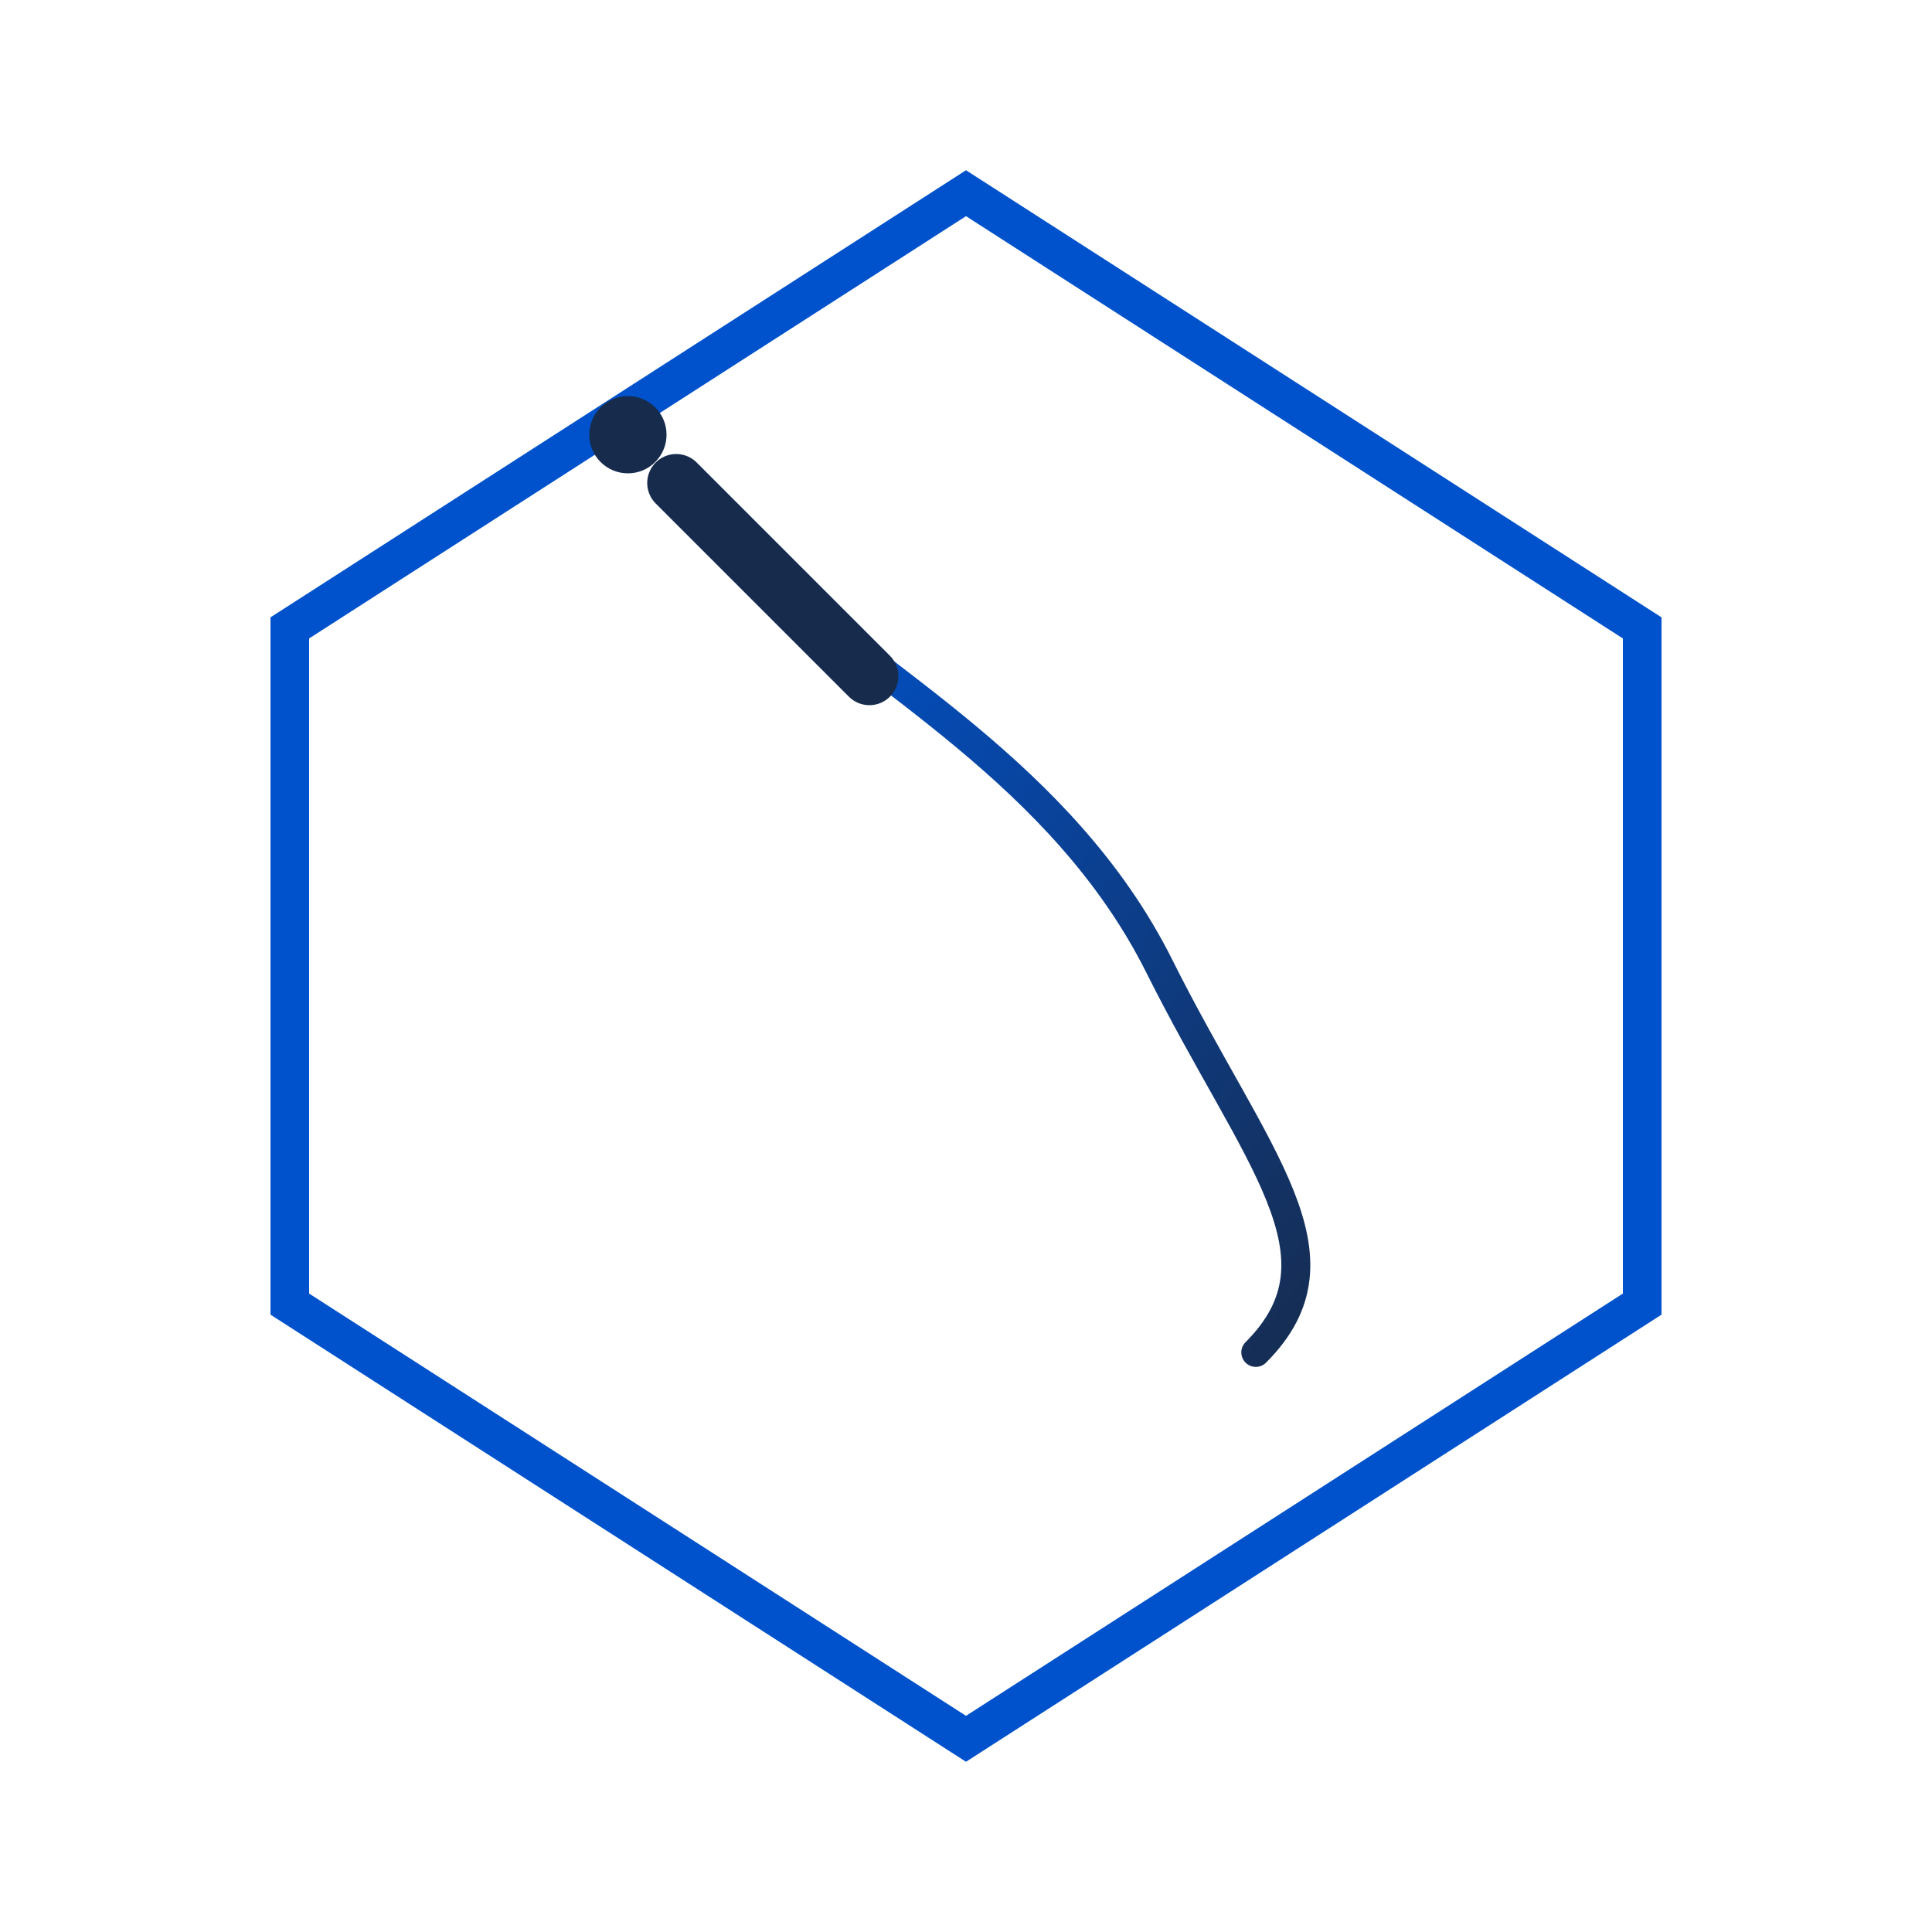 <?xml version="1.0" encoding="UTF-8"?>
<svg width="400" height="400" viewBox="0 0 400 400" xmlns="http://www.w3.org/2000/svg">
  <!-- Color theme logo -->
  <defs>
    <linearGradient id="thread" x1="0%" y1="0%" x2="100%" y2="100%">
      <stop offset="0%" style="stop-color:#0052CC"/>
      <stop offset="100%" style="stop-color:#172B4D"/>
    </linearGradient>
  </defs>
  
  <!-- GraphQL inspired hexagon -->
  <path d="M200 40 L340 130 L340 270 L200 360 L60 270 L60 130 Z" 
        fill="none" 
        stroke="#0052CC" 
        stroke-width="8"/>
  
  <!-- Needle and thread design -->
  <path d="M160 120 C180 140, 220 160, 240 200 S280 260, 260 280" 
        fill="none" 
        stroke="url(#thread)" 
        stroke-width="6"
        stroke-linecap="round"/>
  
  <!-- Needle -->
  <path d="M140 100 L180 140" 
        stroke="#172B4D" 
        stroke-width="12" 
        stroke-linecap="round"/>
  <circle cx="130" cy="90" r="8" fill="#172B4D"/>
</svg>
